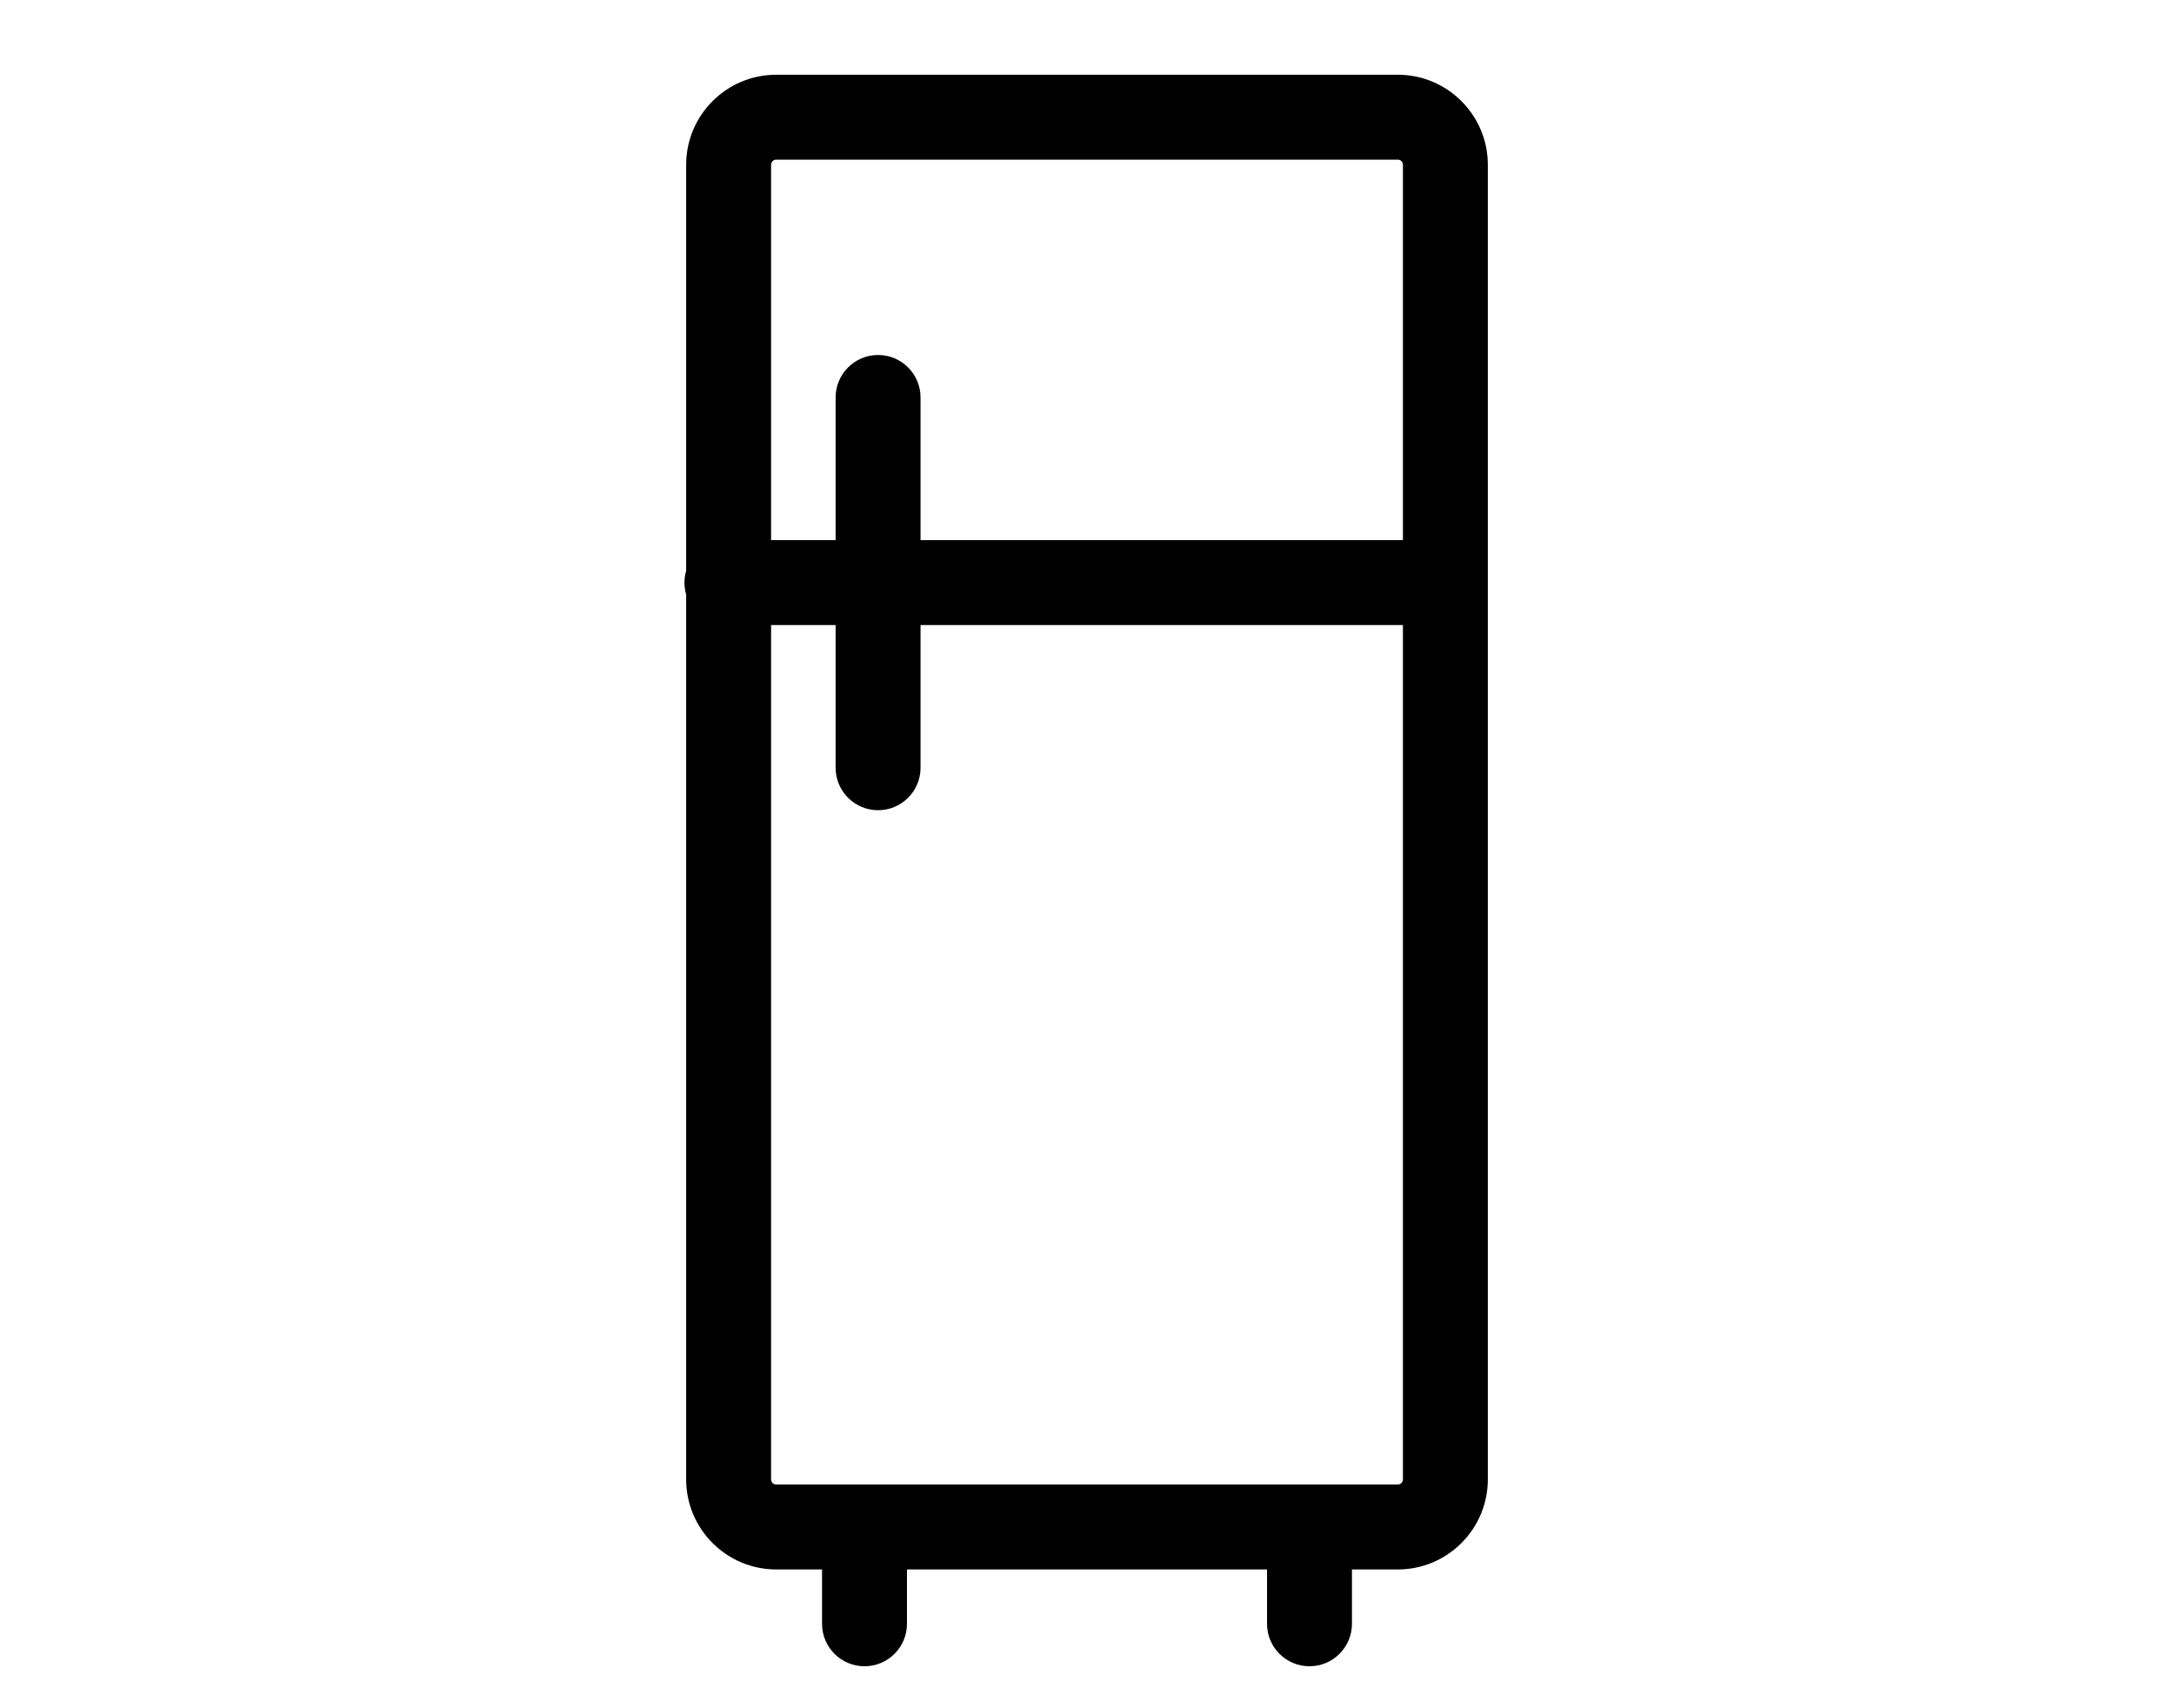 <?xml version="1.0" encoding="UTF-8" standalone="no"?>
<!DOCTYPE svg PUBLIC "-//W3C//DTD SVG 1.1//EN" "http://www.w3.org/Graphics/SVG/1.1/DTD/svg11.dtd">
<svg width="100%" height="100%" viewBox="0 0 700 550" version="1.1" xmlns="http://www.w3.org/2000/svg" xmlns:xlink="http://www.w3.org/1999/xlink" xml:space="preserve" xmlns:serif="http://www.serif.com/" style="fill-rule:evenodd;clip-rule:evenodd;stroke-linejoin:round;stroke-miterlimit:2;">
    <g>
        <path d="M450.08,505.31L249.92,505.31C233.94,505.31 220.936,492.306 220.936,476.326L220.936,53.046C220.936,37.066 233.94,24.062 249.92,24.062L450.08,24.062C466.06,24.062 479.064,37.066 479.064,53.046L479.064,476.326C479.064,492.306 466.06,505.31 450.08,505.31ZM249.92,51.4C249.014,51.4 248.279,52.134 248.279,53.041L248.279,476.321C248.279,477.227 249.014,477.961 249.92,477.961L450.08,477.961C450.986,477.961 451.721,477.227 451.721,476.321L451.721,53.041C451.721,52.134 450.986,51.4 450.08,51.4L249.92,51.4Z" style="fill-rule:nonzero;"/>
        <path d="M464.84,201.25L234.06,201.25C226.509,201.25 220.388,195.129 220.388,187.578C220.388,180.027 226.509,173.906 234.06,173.906L464.84,173.906C472.391,173.906 478.512,180.027 478.512,187.578C478.512,195.129 472.391,201.25 464.84,201.25Z" style="fill-rule:nonzero;"/>
        <path d="M282.73,260.86C275.179,260.86 269.058,254.739 269.058,247.188L269.058,127.968C269.058,120.417 275.179,114.296 282.73,114.296C290.281,114.296 296.402,120.417 296.402,127.968L296.402,247.188C296.402,254.739 290.281,260.86 282.73,260.86Z" style="fill-rule:nonzero;"/>
        <path d="M278.36,536.48C270.809,536.48 264.688,530.359 264.688,522.808L264.688,502.027C264.688,494.476 270.809,488.355 278.36,488.355C285.911,488.355 292.032,494.476 292.032,502.027L292.032,522.808C292.032,530.359 285.911,536.48 278.36,536.48Z" style="fill-rule:nonzero;"/>
        <path d="M421.64,536.48C414.089,536.48 407.968,530.359 407.968,522.808L407.968,502.027C407.968,494.476 414.089,488.355 421.64,488.355C429.191,488.355 435.312,494.476 435.312,502.027L435.312,522.808C435.312,530.359 429.191,536.48 421.64,536.48Z" style="fill-rule:nonzero;"/>
        <g id="t">
        </g>
        <g id="d">
        </g>
        <g id="a">
        </g>
        <g id="l">
        </g>
        <g id="c">
        </g>
        <g id="a1" serif:id="a">
        </g>
        <g id="f">
        </g>
        <g id="k">
        </g>
        <g id="j">
        </g>
        <g id="e">
        </g>
        <g id="i">
        </g>
        <g id="b">
        </g>
        <g id="h">
        </g>
        <g id="g">
        </g>
        <g id="e1" serif:id="e">
        </g>
        <g id="a2" serif:id="a">
        </g>
        <g id="s">
        </g>
        <g id="f1" serif:id="f">
        </g>
        <g id="g1" serif:id="g">
        </g>
        <g id="d1" serif:id="d">
        </g>
        <g id="b1" serif:id="b">
        </g>
        <g id="r">
        </g>
        <g id="c1" serif:id="c">
        </g>
        <g id="q">
        </g>
        <g id="a3" serif:id="a">
        </g>
        <g id="p">
        </g>
        <g id="b2" serif:id="b">
        </g>
        <g id="o">
        </g>
        <g id="h1" serif:id="h">
        </g>
        <g id="n">
        </g>
        <g id="d2" serif:id="d">
        </g>
        <g id="b3" serif:id="b">
        </g>
        <g id="m">
        </g>
        <g id="a4" serif:id="a">
        </g>
        <g id="i1" serif:id="i">
        </g>
        <g id="c2" serif:id="c">
        </g>
    </g>
</svg>
